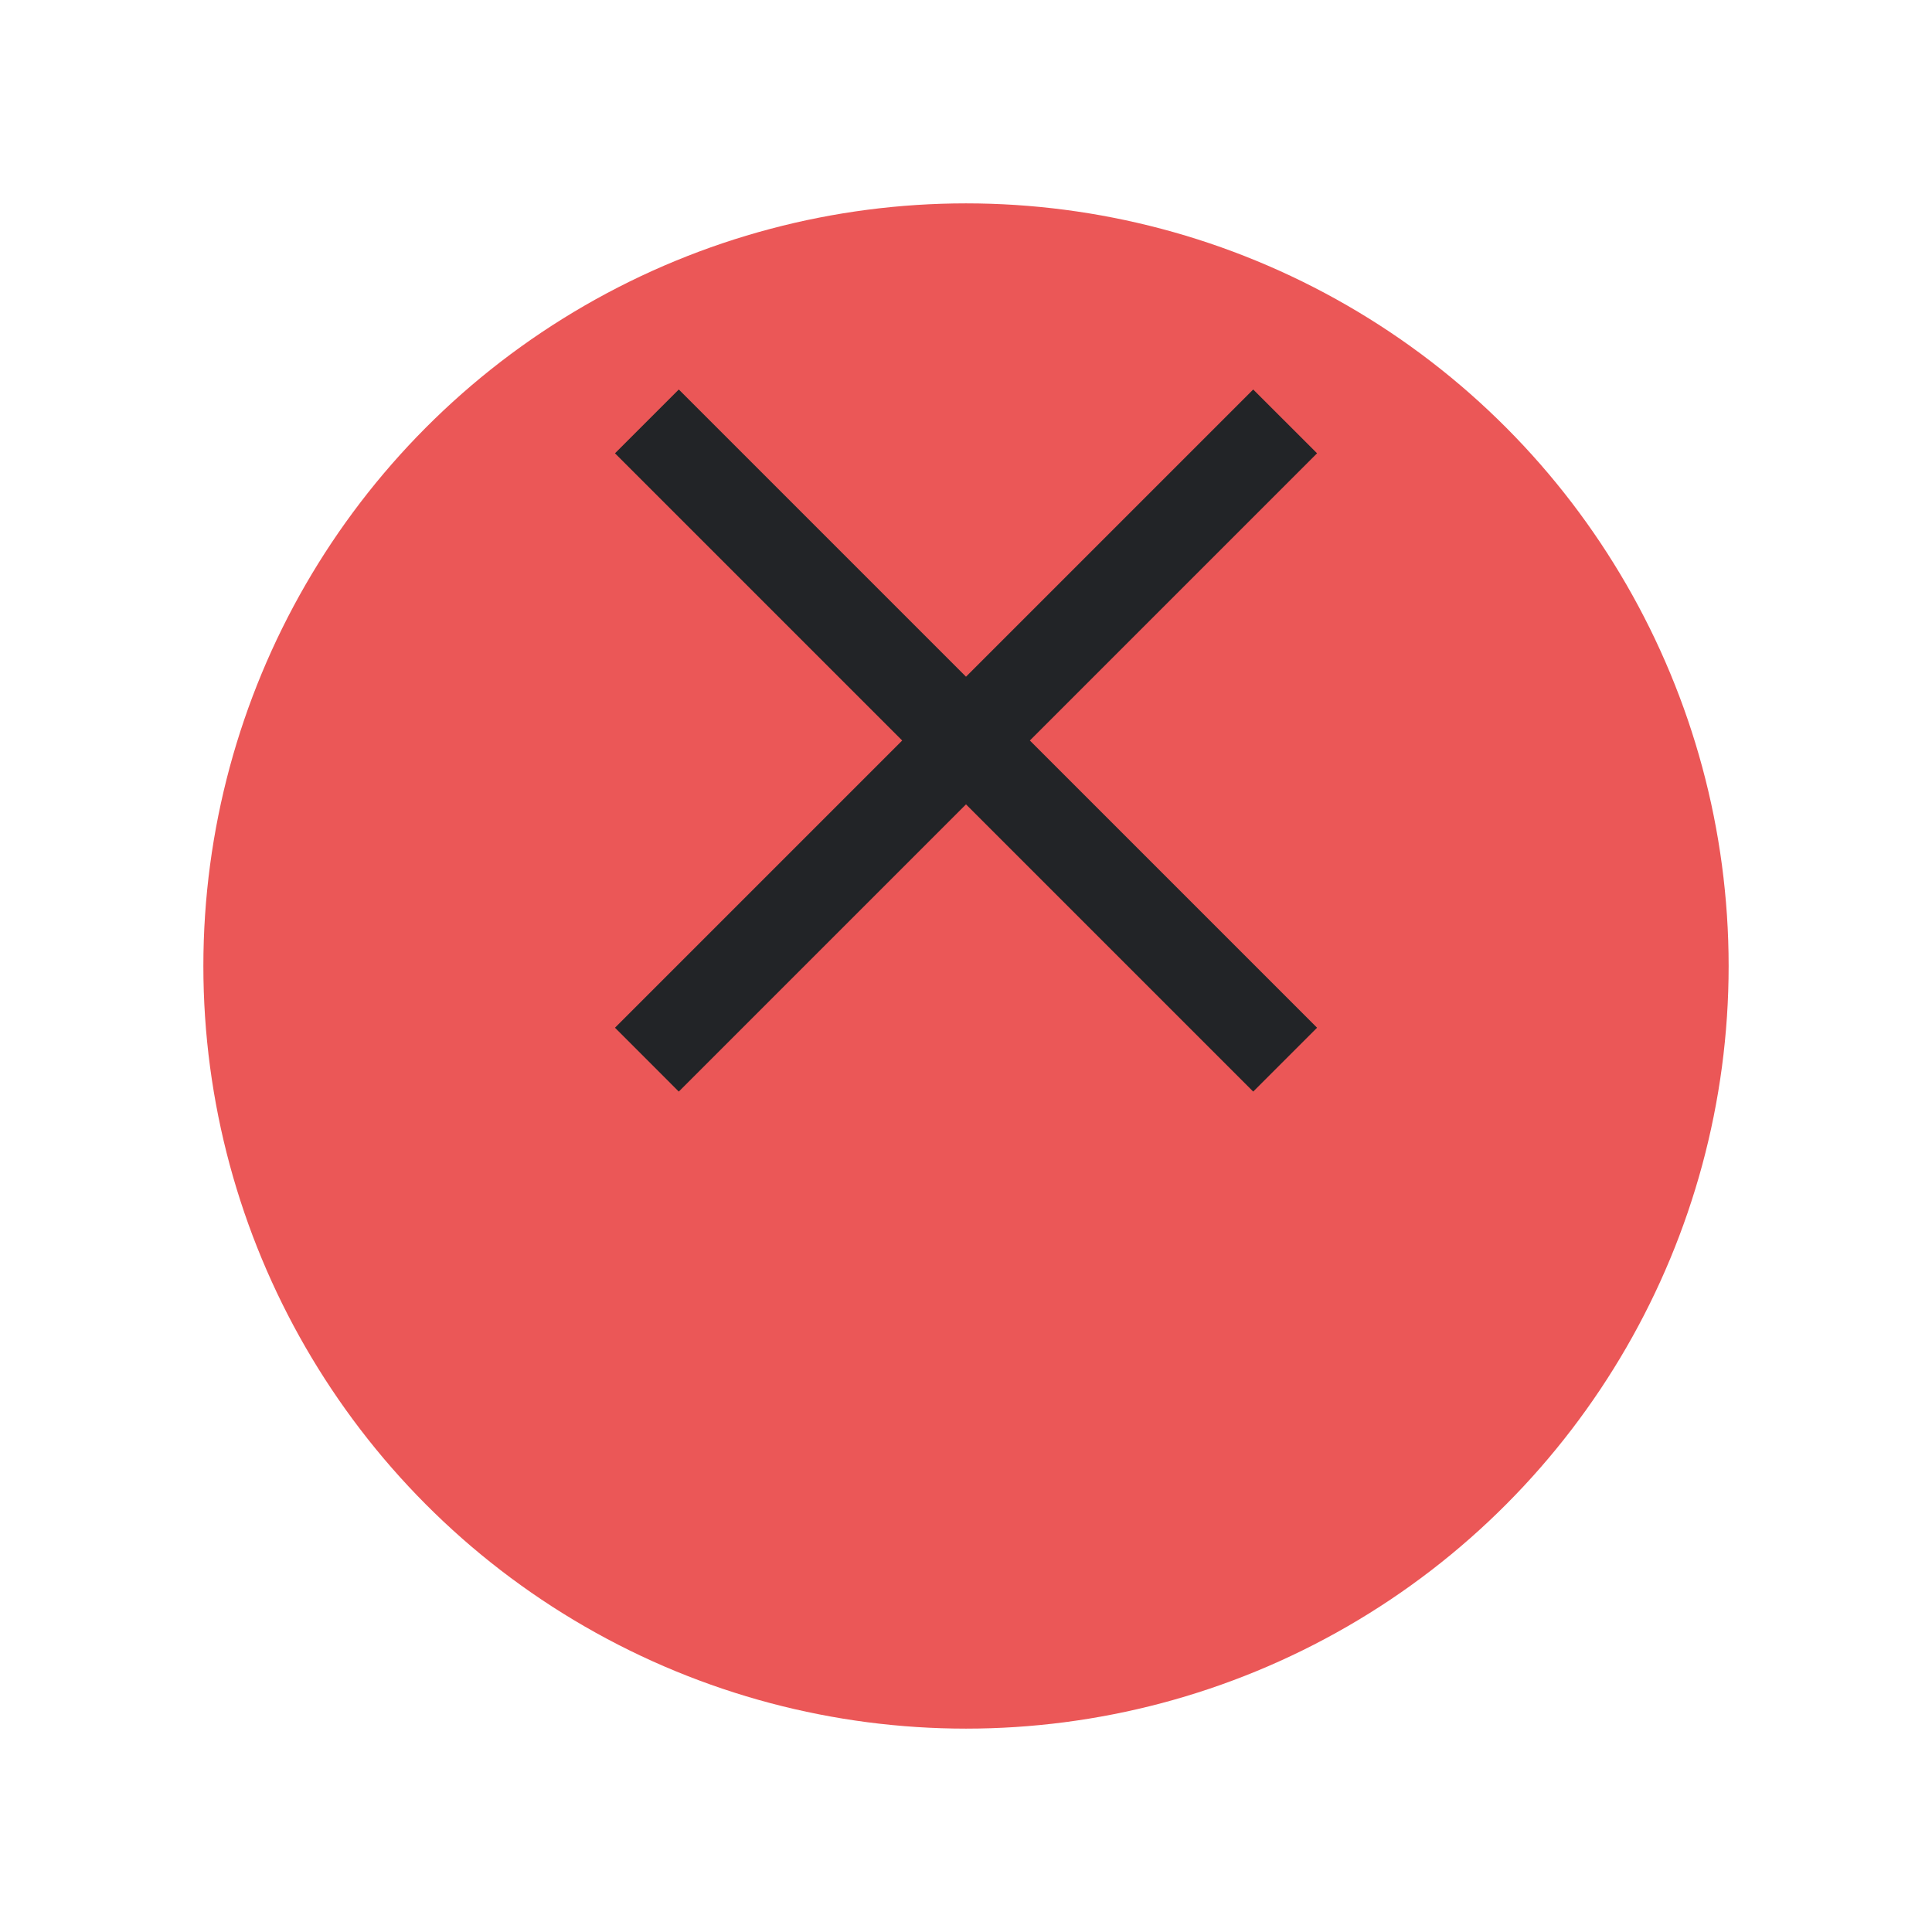 <svg width="38" height="38" viewBox="0 0 38 38" fill="none" xmlns="http://www.w3.org/2000/svg">
<g filter="url(#filter0_d_205_2812)">
<circle cx="19" cy="15" r="15" fill="#EB5757"/>
</g>
<path fill-rule="evenodd" clip-rule="evenodd" d="M17.745 14.565L12.096 8.916L13.351 7.661L19 13.31L24.649 7.661L25.905 8.916L20.256 14.565L25.905 20.214L24.649 21.47L19 15.821L13.351 21.47L12.096 20.214L17.745 14.565Z" fill="#222427"/>
<defs>
<filter id="filter0_d_205_2812" x="0" y="0" width="38" height="38" filterUnits="userSpaceOnUse" color-interpolation-filters="sRGB">
<feFlood flood-opacity="0" result="BackgroundImageFix"/>
<feColorMatrix in="SourceAlpha" type="matrix" values="0 0 0 0 0 0 0 0 0 0 0 0 0 0 0 0 0 0 127 0" result="hardAlpha"/>
<feOffset dy="4"/>
<feGaussianBlur stdDeviation="2"/>
<feComposite in2="hardAlpha" operator="out"/>
<feColorMatrix type="matrix" values="0 0 0 0 0 0 0 0 0 0 0 0 0 0 0 0 0 0 0.25 0"/>
<feBlend mode="normal" in2="BackgroundImageFix" result="effect1_dropShadow_205_2812"/>
<feBlend mode="normal" in="SourceGraphic" in2="effect1_dropShadow_205_2812" result="shape"/>
</filter>
</defs>
</svg>
